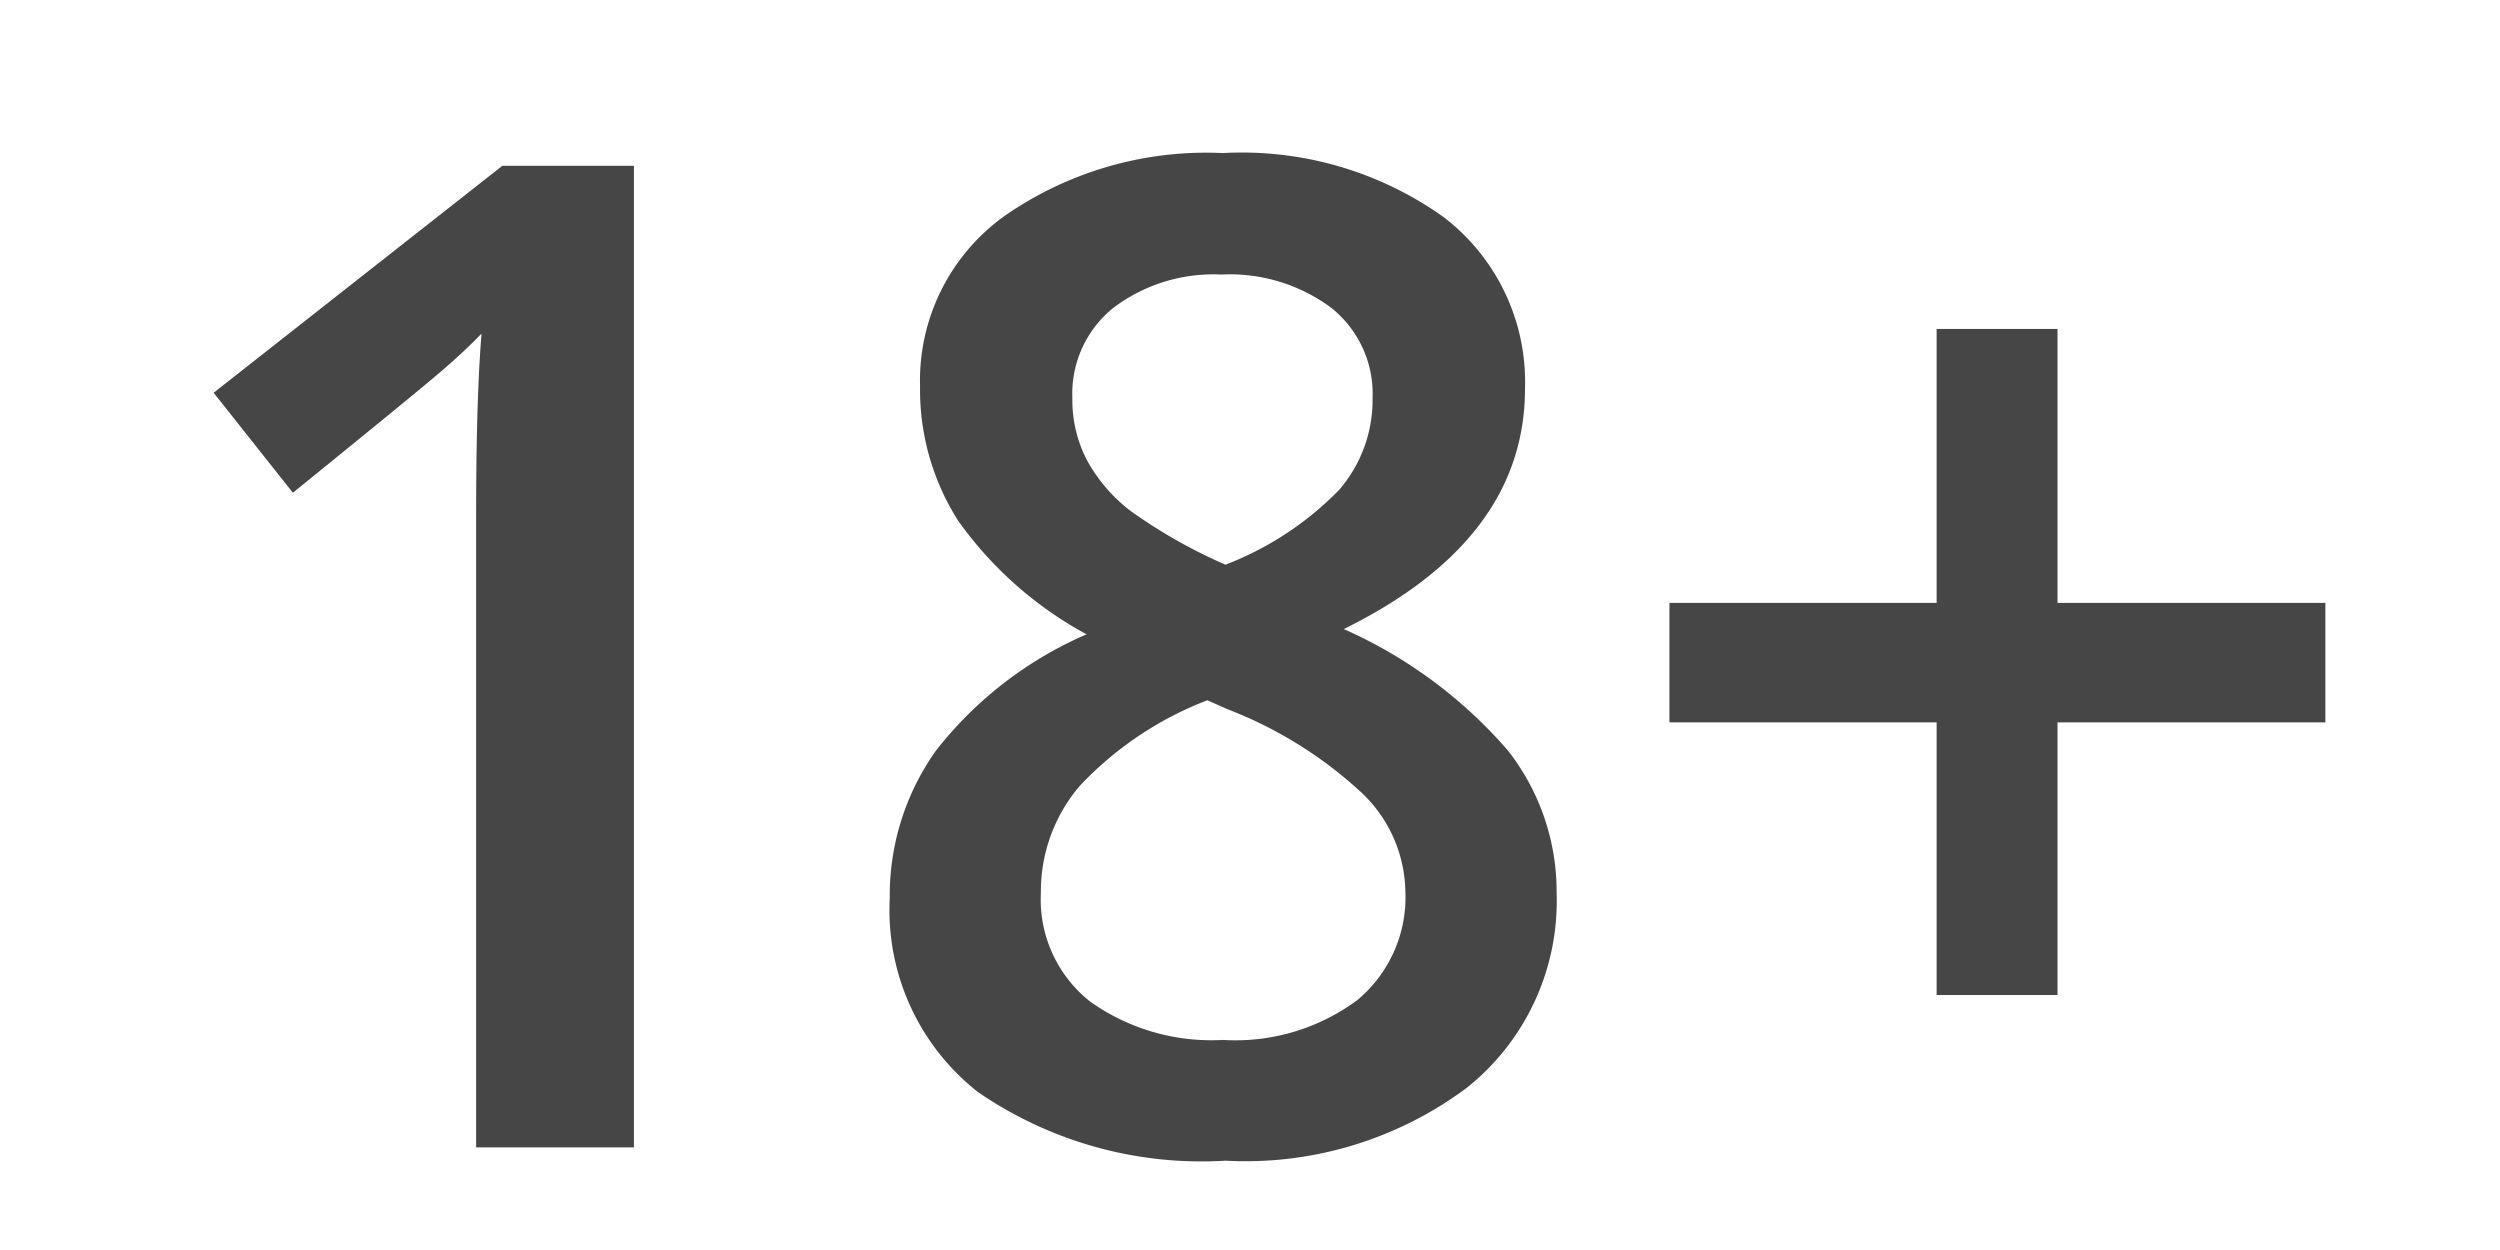 <svg xmlns="http://www.w3.org/2000/svg" width="40" height="20" viewBox="0 0 40 20"><defs><style>.cls-1{fill:none;}.cls-2{fill:#464646;}</style></defs><title>18+</title><g id="Layer_2" data-name="Layer 2"><g id="Layer_7_copy" data-name="Layer 7 copy"><rect class="cls-1" width="40" height="20"/><path class="cls-2" d="M10.143,18.358H7.618V8.217q0-1.815.086-2.879-.247.258-.606.57T4.686,7.884l-1.268-1.6L8.037,2.653h2.106Z"/><path class="cls-2" d="M19.564,2.449A5.561,5.561,0,0,1,23.1,3.475a3.32,3.32,0,0,1,1.3,2.744q0,2.418-2.9,3.846a7.474,7.474,0,0,1,2.627,1.944,3.661,3.661,0,0,1,.779,2.278A3.822,3.822,0,0,1,23.475,17.4a5.92,5.92,0,0,1-3.868,1.171,6.309,6.309,0,0,1-3.962-1.1,3.7,3.7,0,0,1-1.409-3.1,4,4,0,0,1,.737-2.358,6.158,6.158,0,0,1,2.412-1.864,6.059,6.059,0,0,1-2.053-1.815,3.9,3.9,0,0,1-.611-2.149,3.239,3.239,0,0,1,1.342-2.723A5.65,5.65,0,0,1,19.564,2.449Zm-2.91,11.838a2.082,2.082,0,0,0,.784,1.735,3.346,3.346,0,0,0,2.126.617A3.278,3.278,0,0,0,21.719,16a2.14,2.14,0,0,0,.767-1.735,2.222,2.222,0,0,0-.709-1.59,6.7,6.7,0,0,0-2.148-1.332l-.311-.139a5.522,5.522,0,0,0-2.041,1.369A2.6,2.6,0,0,0,16.654,14.287Zm2.889-9.894a2.655,2.655,0,0,0-1.729.532,1.761,1.761,0,0,0-.656,1.445,2.077,2.077,0,0,0,.237,1,2.6,2.6,0,0,0,.687.8,8.31,8.31,0,0,0,1.525.865,5.076,5.076,0,0,0,1.822-1.2,2.2,2.2,0,0,0,.532-1.466A1.757,1.757,0,0,0,21.3,4.925,2.719,2.719,0,0,0,19.543,4.393Z"/><path class="cls-2" d="M30.986,11.558H26.711V9.646h4.275V5.263H32.92V9.646h4.286v1.912H32.92V15.92H30.986Z"/></g></g></svg>
